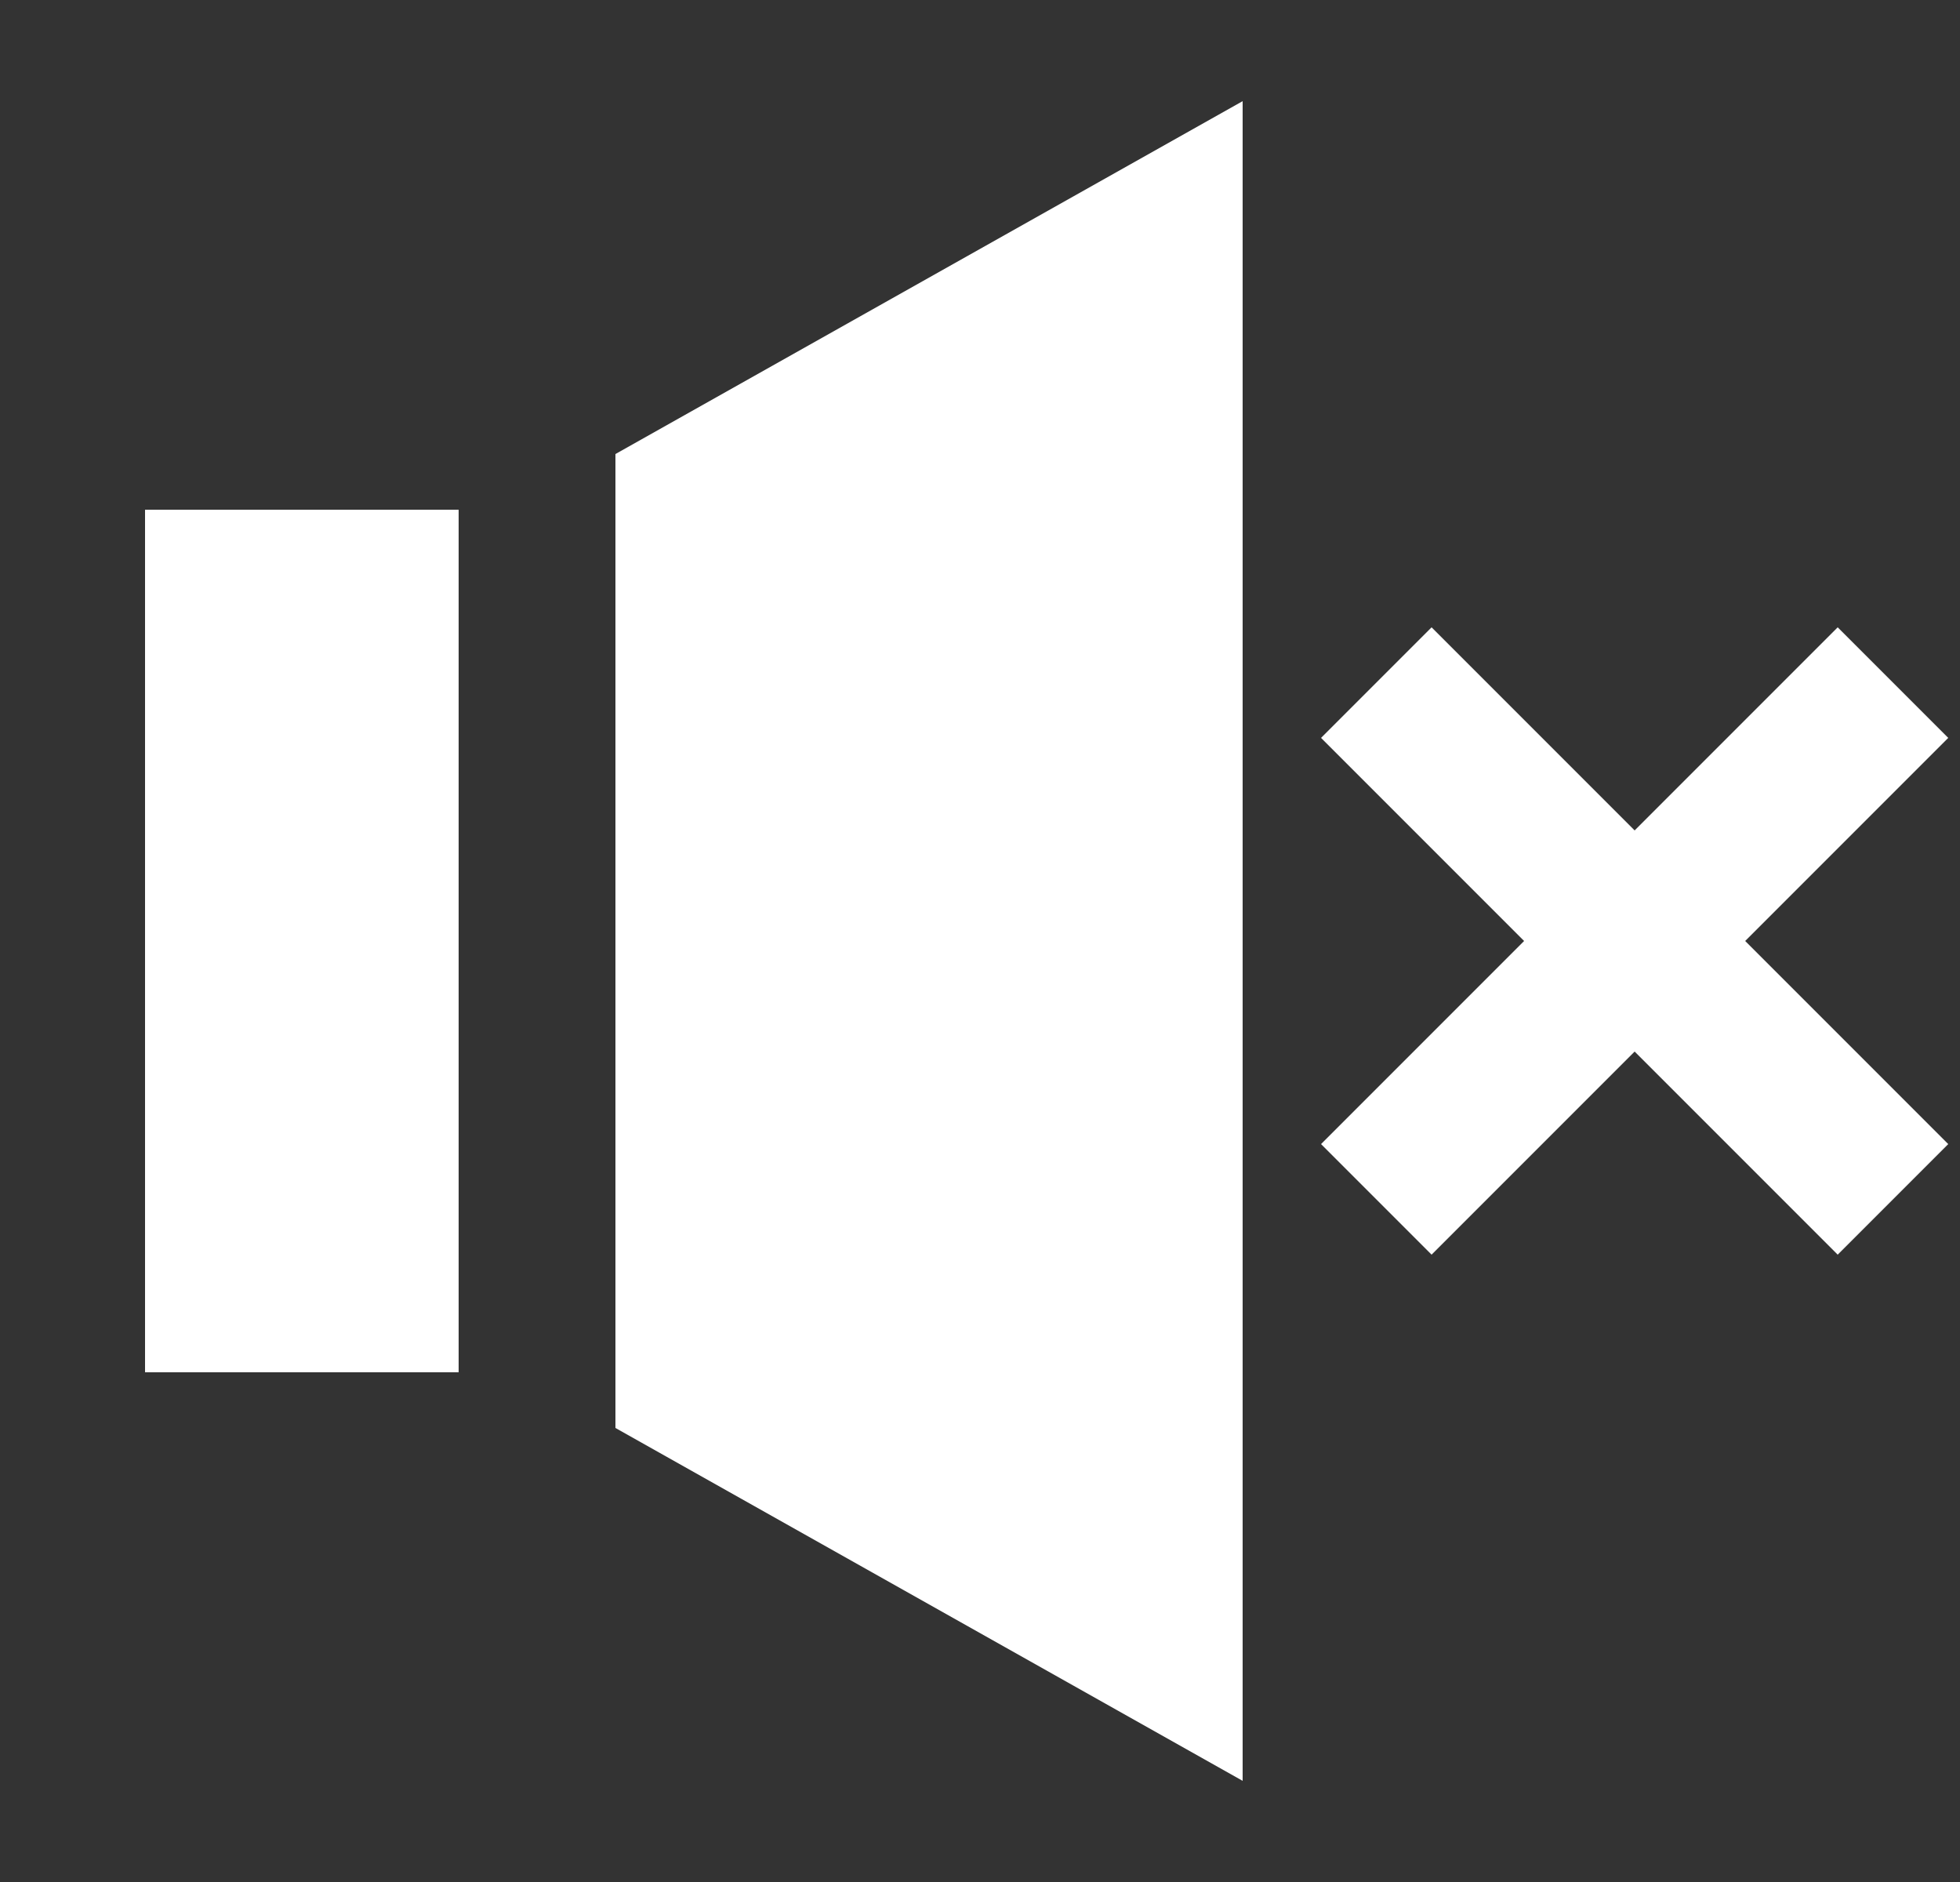 <svg width="25" height="24" viewBox="0 0 25 24" fill="none" xmlns="http://www.w3.org/2000/svg">
<rect x="0" y="0" width="25" height="24" fill="#333333" stroke="none"/>
<g clip-path="url(#clip0_202_874)">
<path d="M19.44 12L16.85 9.41L18.26 8L20.85 10.59L23.44 8L24.85 9.41L22.26 12L24.85 14.59L23.44 16L20.85 13.41L18.26 16L16.85 14.59L19.44 12Z" fill="white"/>
<path d="M5.85 6.5V17.5H1.85V6.5H5.85ZM7.85 18.21L15.85 22.71V1.29L7.85 5.79V18.21Z" fill="white"/>
</g>
<defs>
<clipPath id="clip0_202_874">
<rect width="24" height="24" fill="white" transform="translate(0.85)"/>
</clipPath>
</defs>
</svg>
